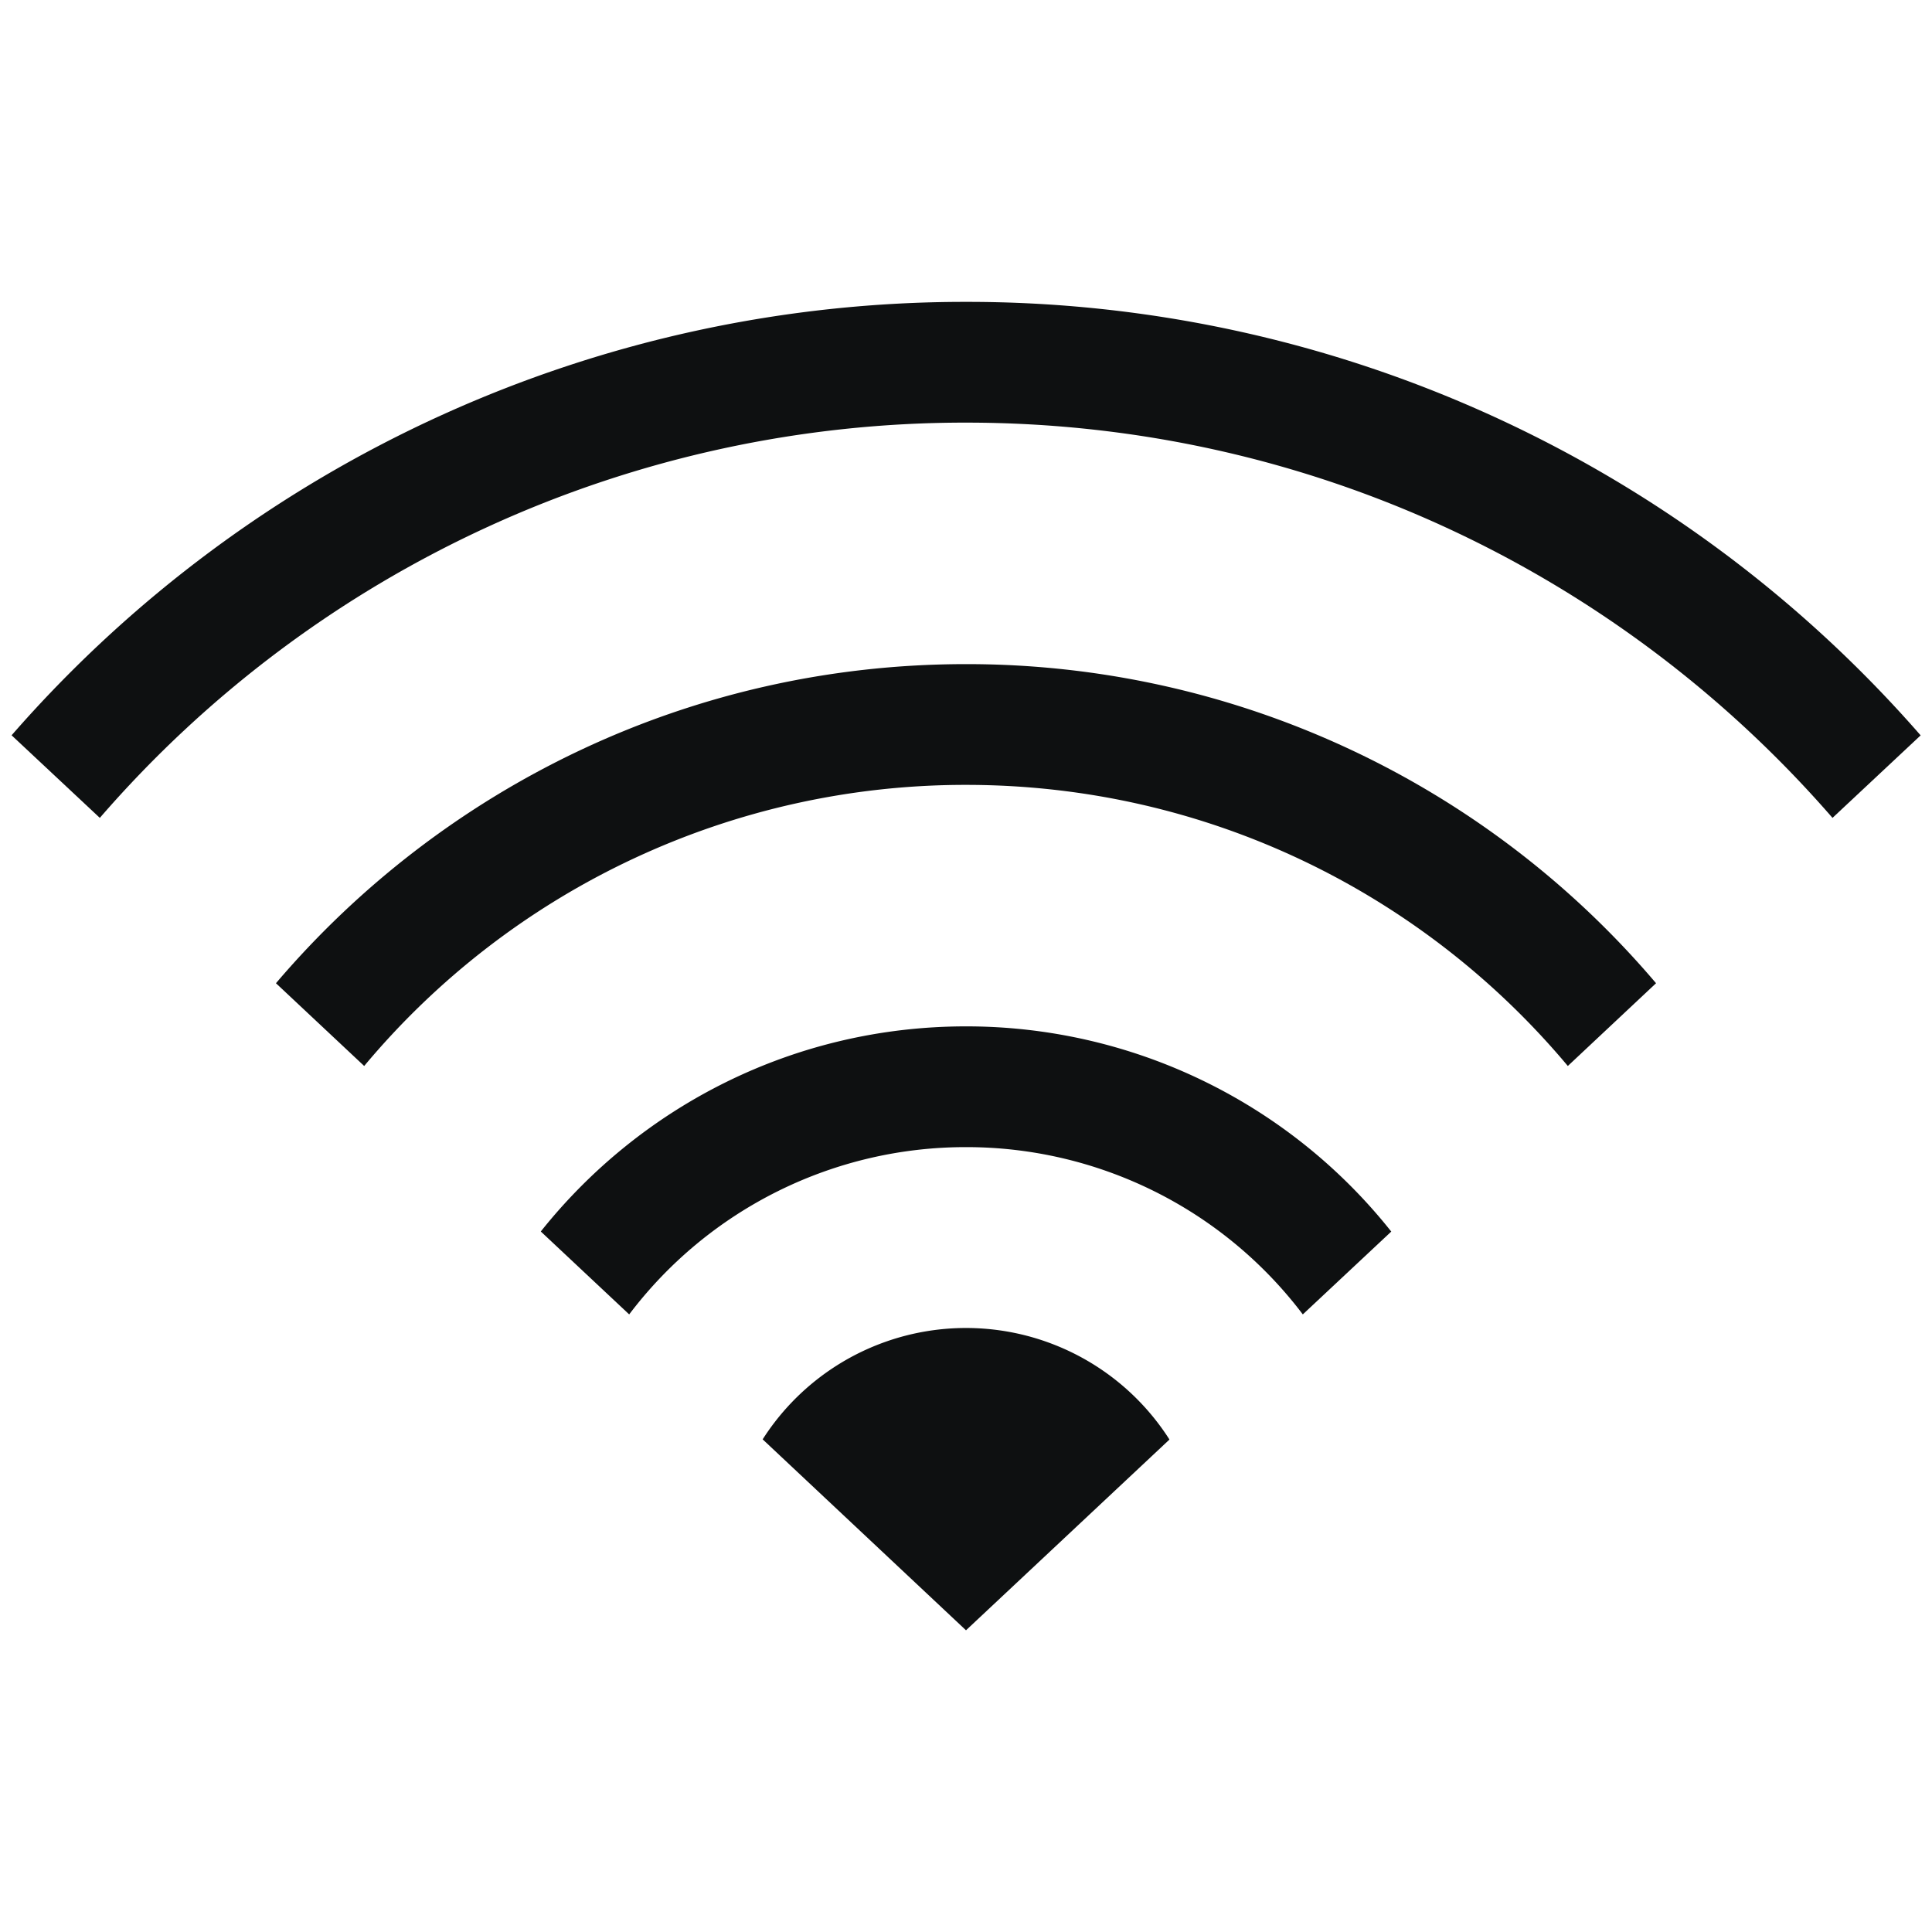 <svg xmlns="http://www.w3.org/2000/svg" fill="none" viewBox="0 0 12 12"><path fill="#0E1011" d="M11.929 4.567a7.856 7.856 0 0 0-5.93-2.692A7.856 7.856 0 0 0 .072 4.567l.548.513a7.108 7.108 0 0 1 5.38-2.455c2.15 0 4.076.951 5.382 2.455l.548-.513Z"/><path fill="#0E1011" d="M10.286 6.107A5.613 5.613 0 0 0 6 4.125c-1.717 0-3.254.77-4.286 1.982l.548.514A4.865 4.865 0 0 1 6 4.875c1.501 0 2.844.678 3.738 1.746l.548-.514Z"/><path fill="#0E1011" d="M8.641 7.649A3.369 3.369 0 0 0 6 6.375c-1.07 0-2.023.498-2.641 1.274l.549.515A2.62 2.62 0 0 1 6 7.125a2.62 2.62 0 0 1 2.092 1.039l.55-.515Z"/><path fill="#0E1011" d="M7.263 8.94a1.499 1.499 0 0 0-2.526 0L6 10.126l1.263-1.184Z"/></svg>